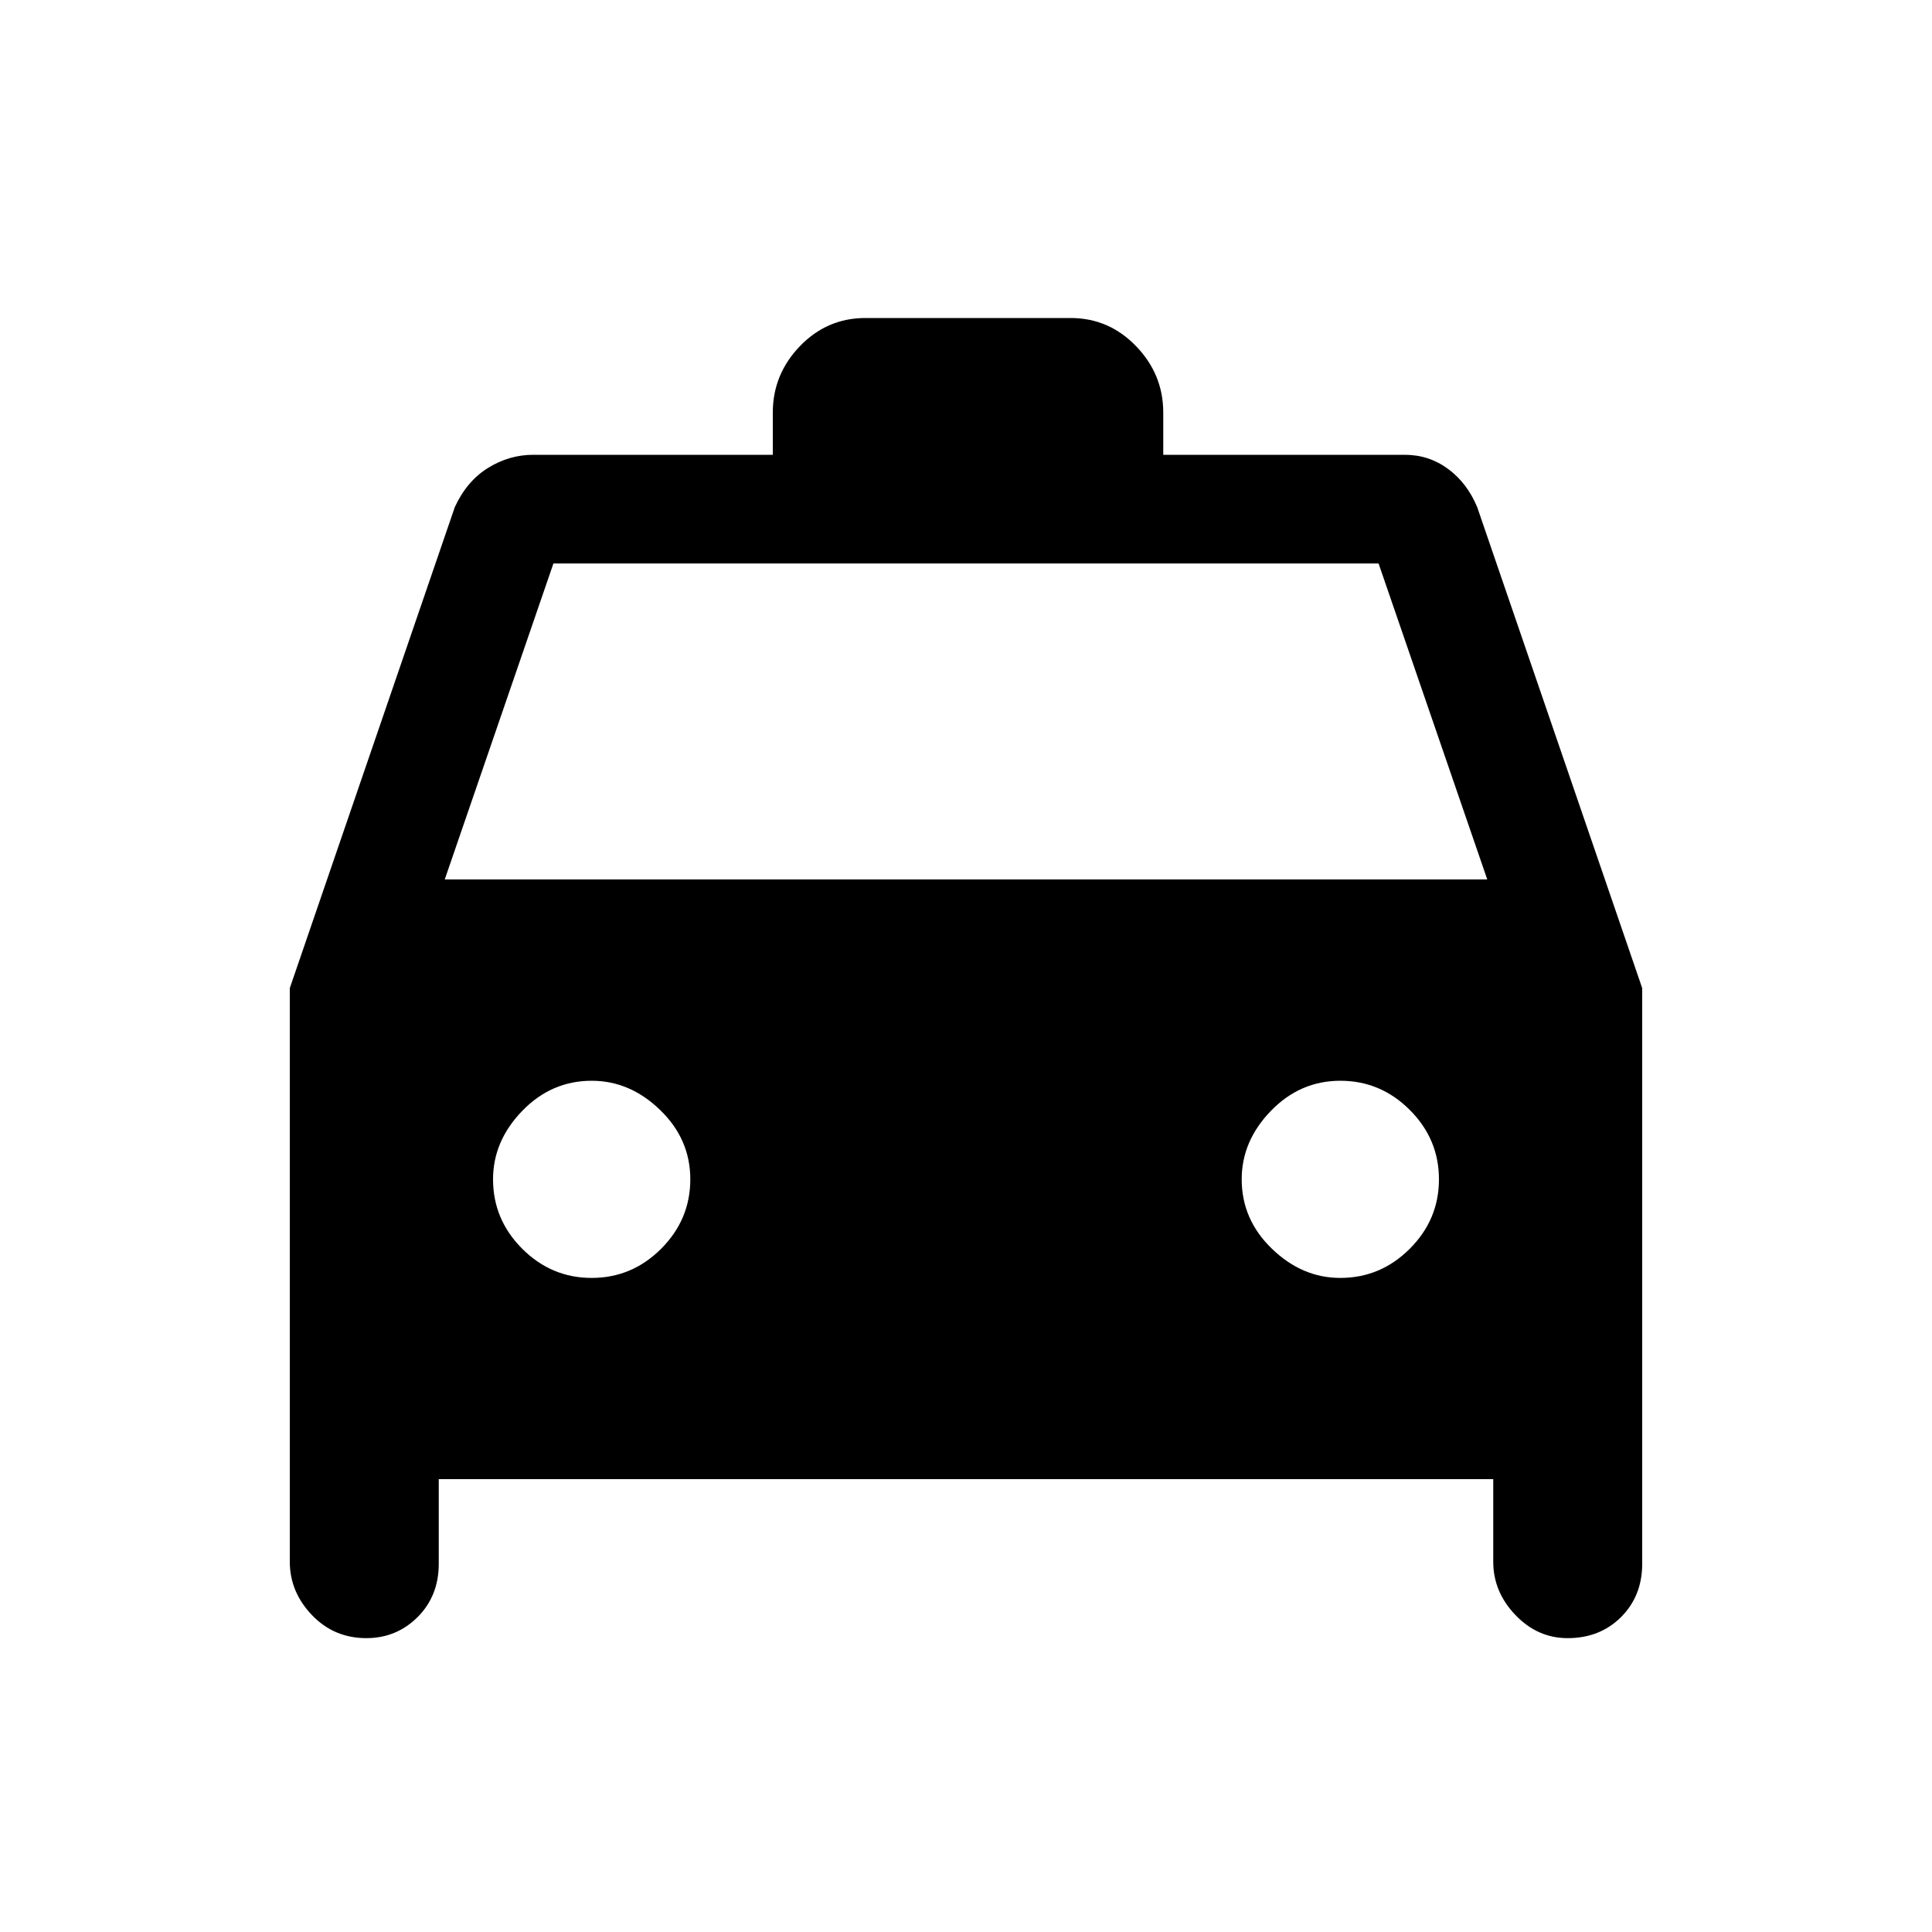 <svg xmlns="http://www.w3.org/2000/svg" height="20" width="20"><path d="M3.792 16.958q-.334 0-.563-.239Q3 16.479 3 16.167v-5.938L4.708 5.25q.125-.271.344-.406.219-.136.469-.136H5.5 8v-.437q0-.396.281-.688.281-.291.677-.291h2.125q.396 0 .677.291.282.292.282.688v.437h2.5q.25 0 .448.146t.302.396L17 10.229v5.959q0 .333-.219.552-.219.218-.552.218-.312 0-.541-.239-.23-.24-.23-.552v-.855H4.542v.876q0 .333-.219.552-.219.218-.531.218Zm.812-7.854h10.792l-1.125-3.271H5.729Zm1.521 4.125q.417 0 .719-.302t.302-.719q0-.416-.313-.718-.312-.302-.708-.302-.417 0-.719.312t-.302.708q0 .417.302.719t.719.302Zm7.75 0q.417 0 .719-.302t.302-.719q0-.416-.302-.718t-.719-.302q-.417 0-.719.312t-.302.708q0 .417.313.719.312.302.708.302Z"/></svg>